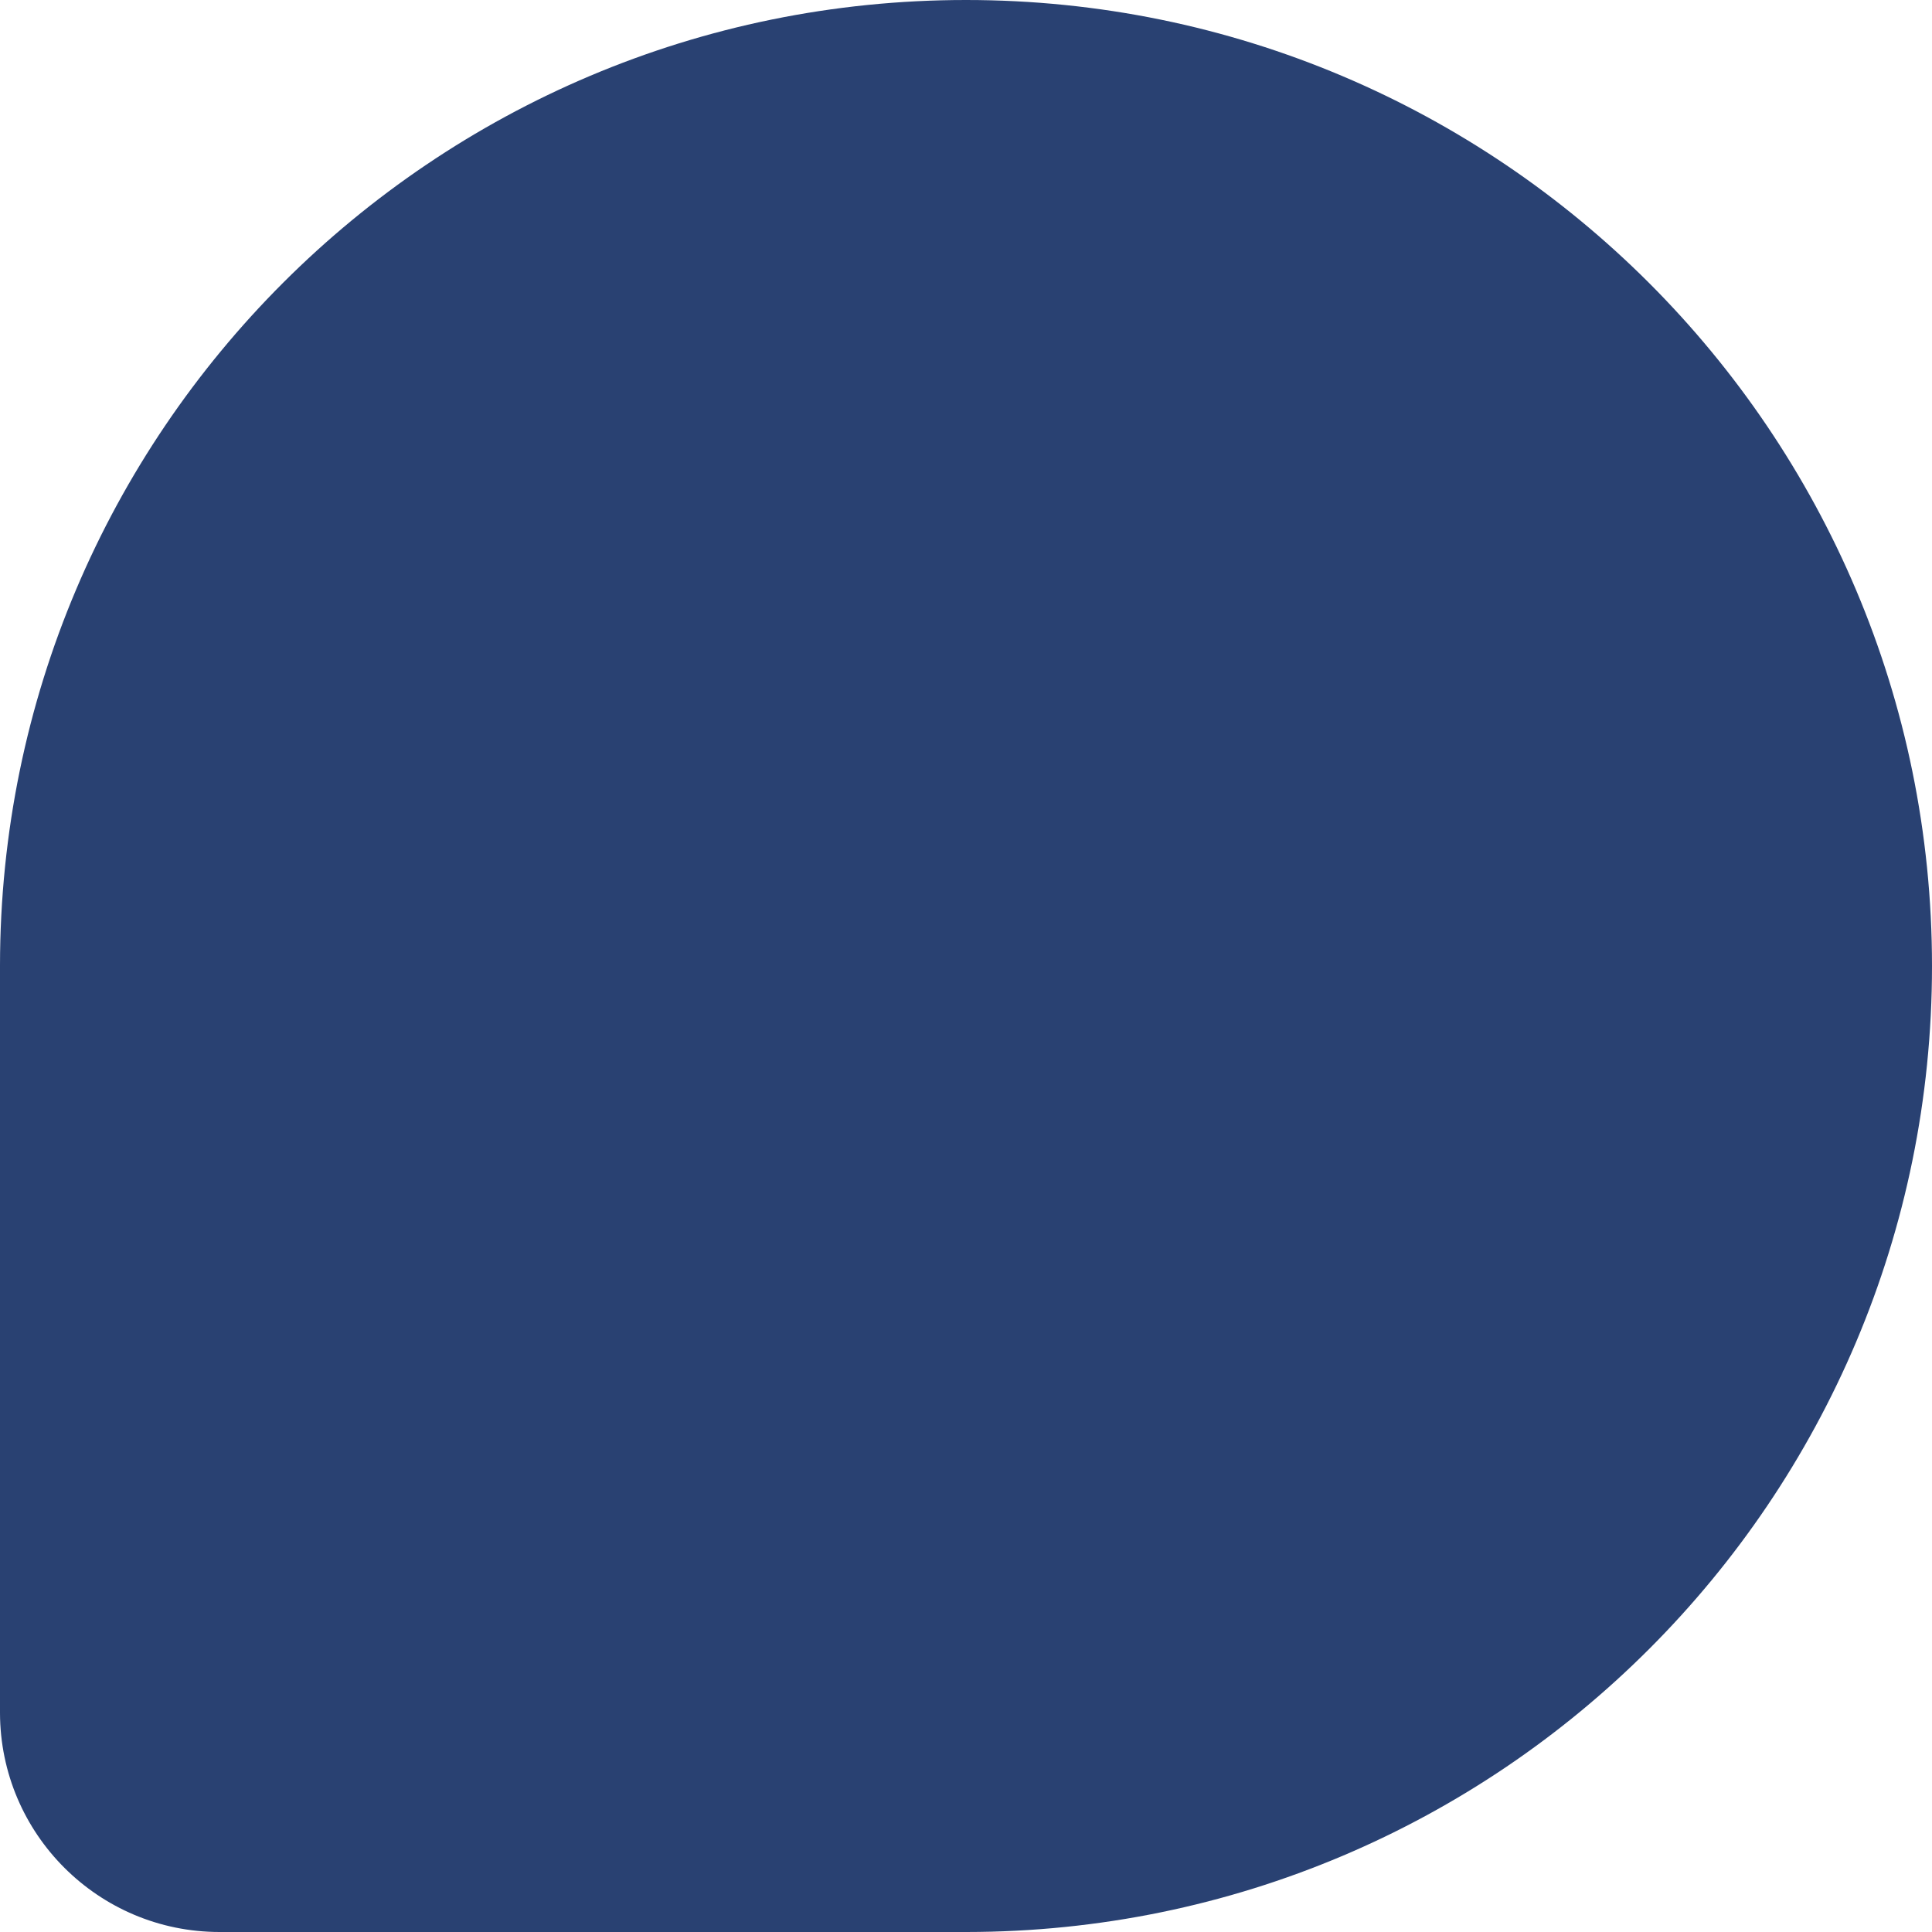 <svg width="30" height="30" viewBox="0 0 30 30" fill="none" xmlns="http://www.w3.org/2000/svg">
<path d="M30 15.001C30 6.716 23.284 0 15 0C6.719 0 0.006 6.71 0 14.99V26.598C0.004 28.478 1.529 30 3.41 30H15.006C23.288 29.996 30 23.283 30 15.001Z" fill="#294172"/>
</svg>
